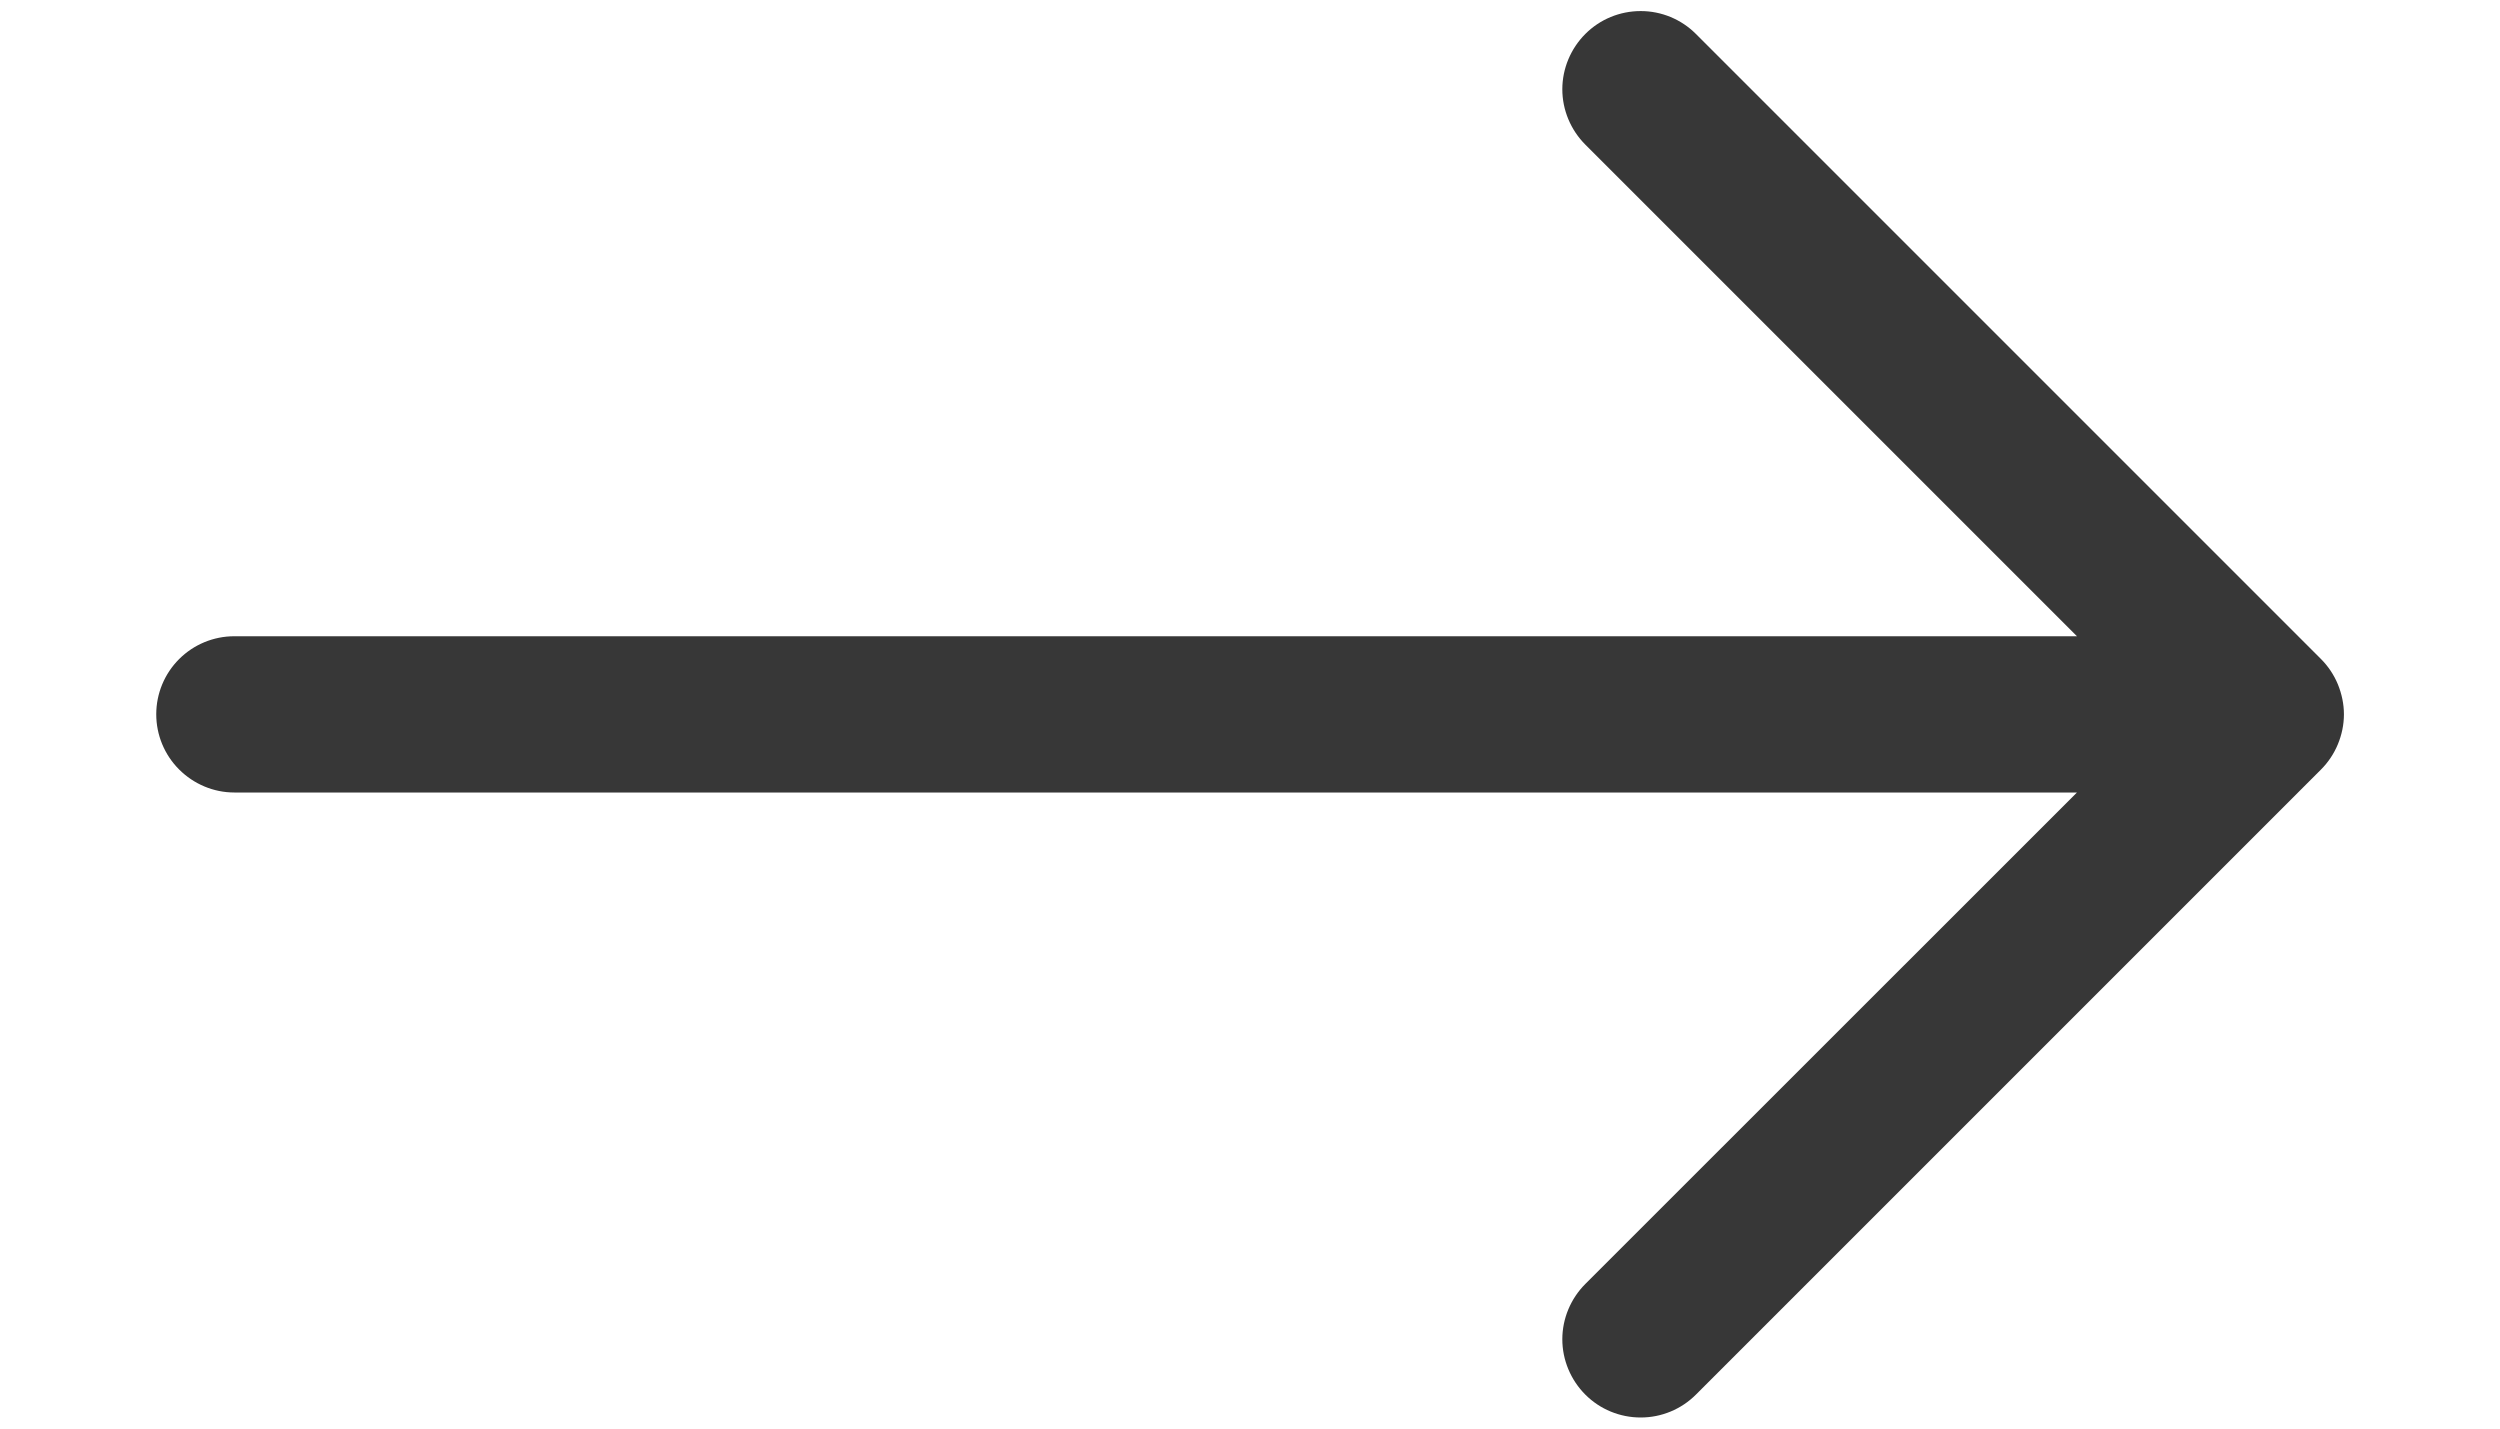 <svg width="14" height="8" viewBox="0 0 14 8" fill="none" xmlns="http://www.w3.org/2000/svg">
<path fill-rule="evenodd" clip-rule="evenodd" d="M0.875 4C0.875 3.884 0.921 3.773 1.003 3.691C1.085 3.609 1.196 3.563 1.312 3.563H11.631L8.878 0.81C8.796 0.728 8.749 0.616 8.749 0.5C8.749 0.384 8.796 0.272 8.878 0.19C8.96 0.108 9.071 0.062 9.188 0.062C9.304 0.062 9.415 0.108 9.497 0.19L12.997 3.69C13.038 3.731 13.07 3.779 13.092 3.832C13.114 3.886 13.126 3.943 13.126 4C13.126 4.058 13.114 4.115 13.092 4.168C13.07 4.221 13.038 4.269 12.997 4.31L9.497 7.81C9.415 7.892 9.304 7.938 9.188 7.938C9.071 7.938 8.96 7.892 8.878 7.81C8.796 7.728 8.749 7.616 8.749 7.5C8.749 7.384 8.796 7.272 8.878 7.19L11.631 4.438H1.312C1.196 4.438 1.085 4.391 1.003 4.309C0.921 4.227 0.875 4.116 0.875 4Z" fill="#373737"/>
</svg>
